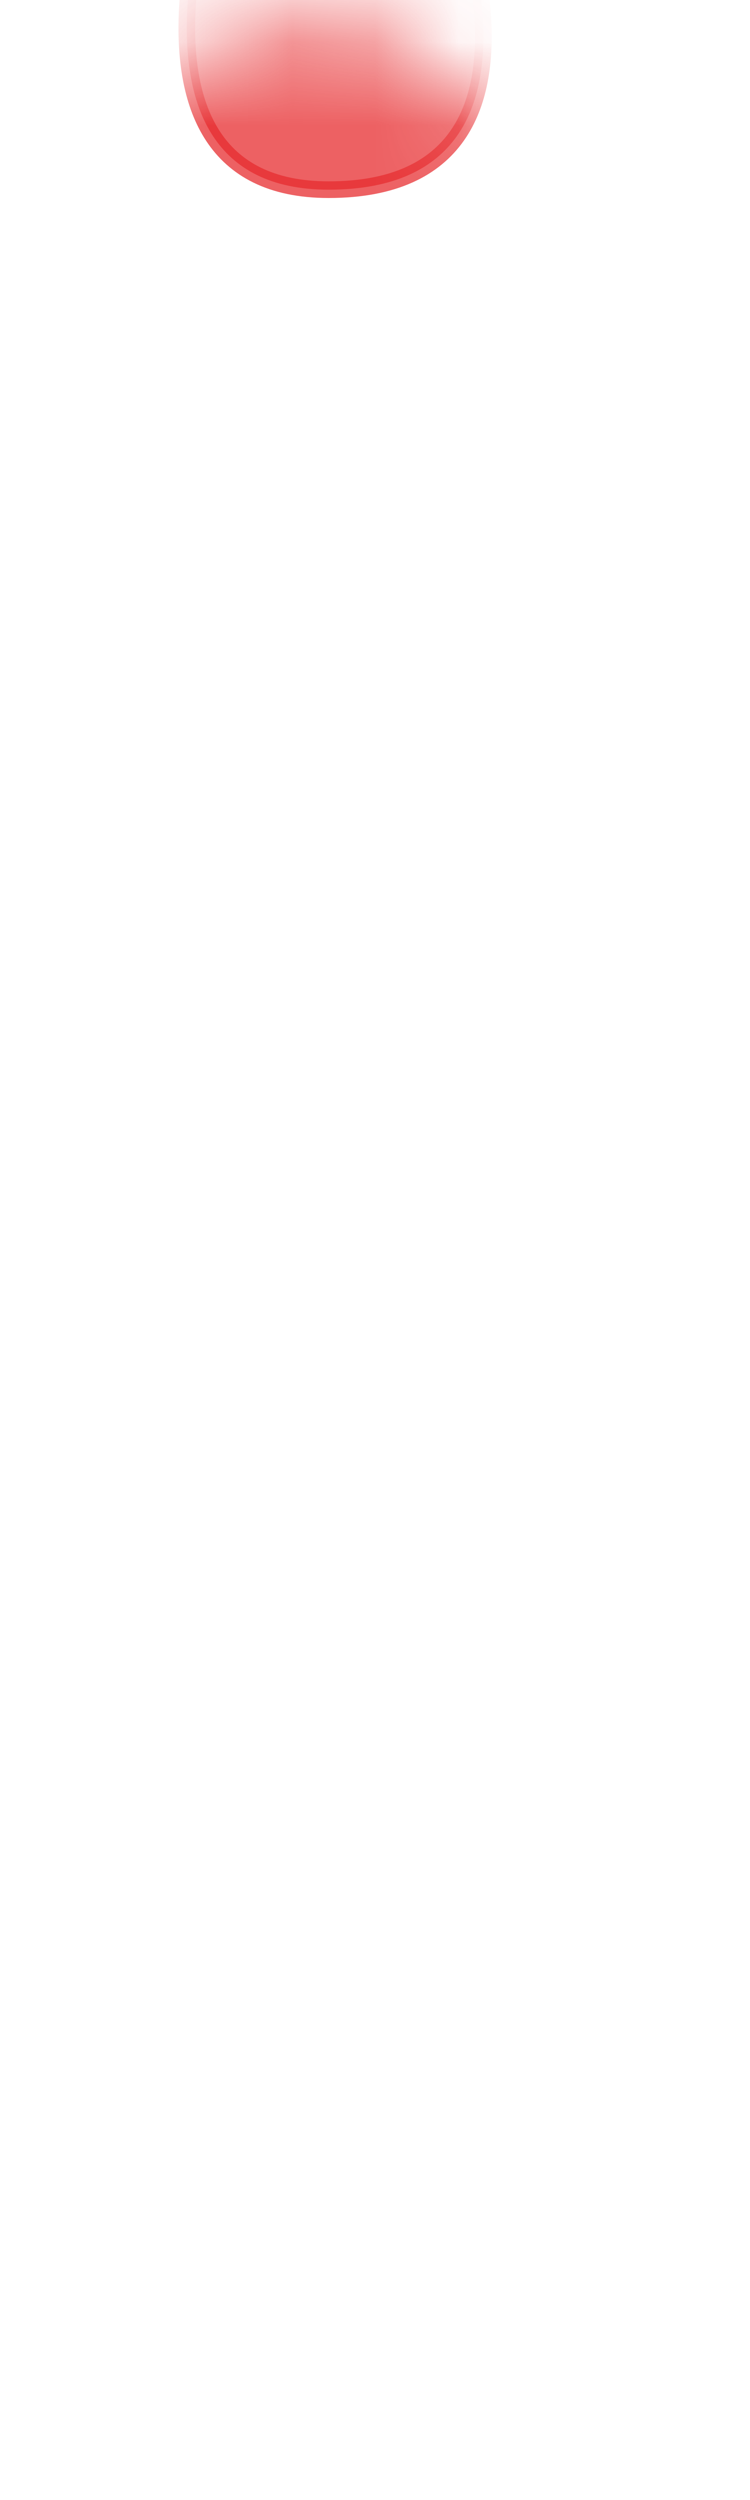 <svg width="9" height="30" viewBox="0 0 9 30" fill="none" xmlns="http://www.w3.org/2000/svg">
<mask id="mask0_254_16274" style="mask-type:luminance" maskUnits="userSpaceOnUse" x="0" y="0" width="9" height="13">
<path d="M7.094 10.336C8.414 8.466 8.554 5.016 8.344 4.086C8.134 3.156 4.844 0.176 4.054 0.206C3.264 0.236 0.894 1.156 0.514 2.046C0.124 2.926 0.334 7.106 1.034 8.946C1.734 10.786 4.304 12.796 4.924 12.476C5.544 12.146 6.404 11.336 7.094 10.346V10.336Z" fill="white"/>
</mask>
<g mask="url(#mask0_254_16274)">
<path opacity="0.75" d="M5.273 -1.854C5.273 -1.854 7.104 2.276 3.943 2.276C1.143 2.276 2.643 -1.814 2.643 -1.814L5.273 -1.844V-1.854Z" fill="#E62C2F" stroke="#E62C2F" stroke-width="0.2" stroke-linecap="round" stroke-linejoin="round"/>
</g>
</svg>
